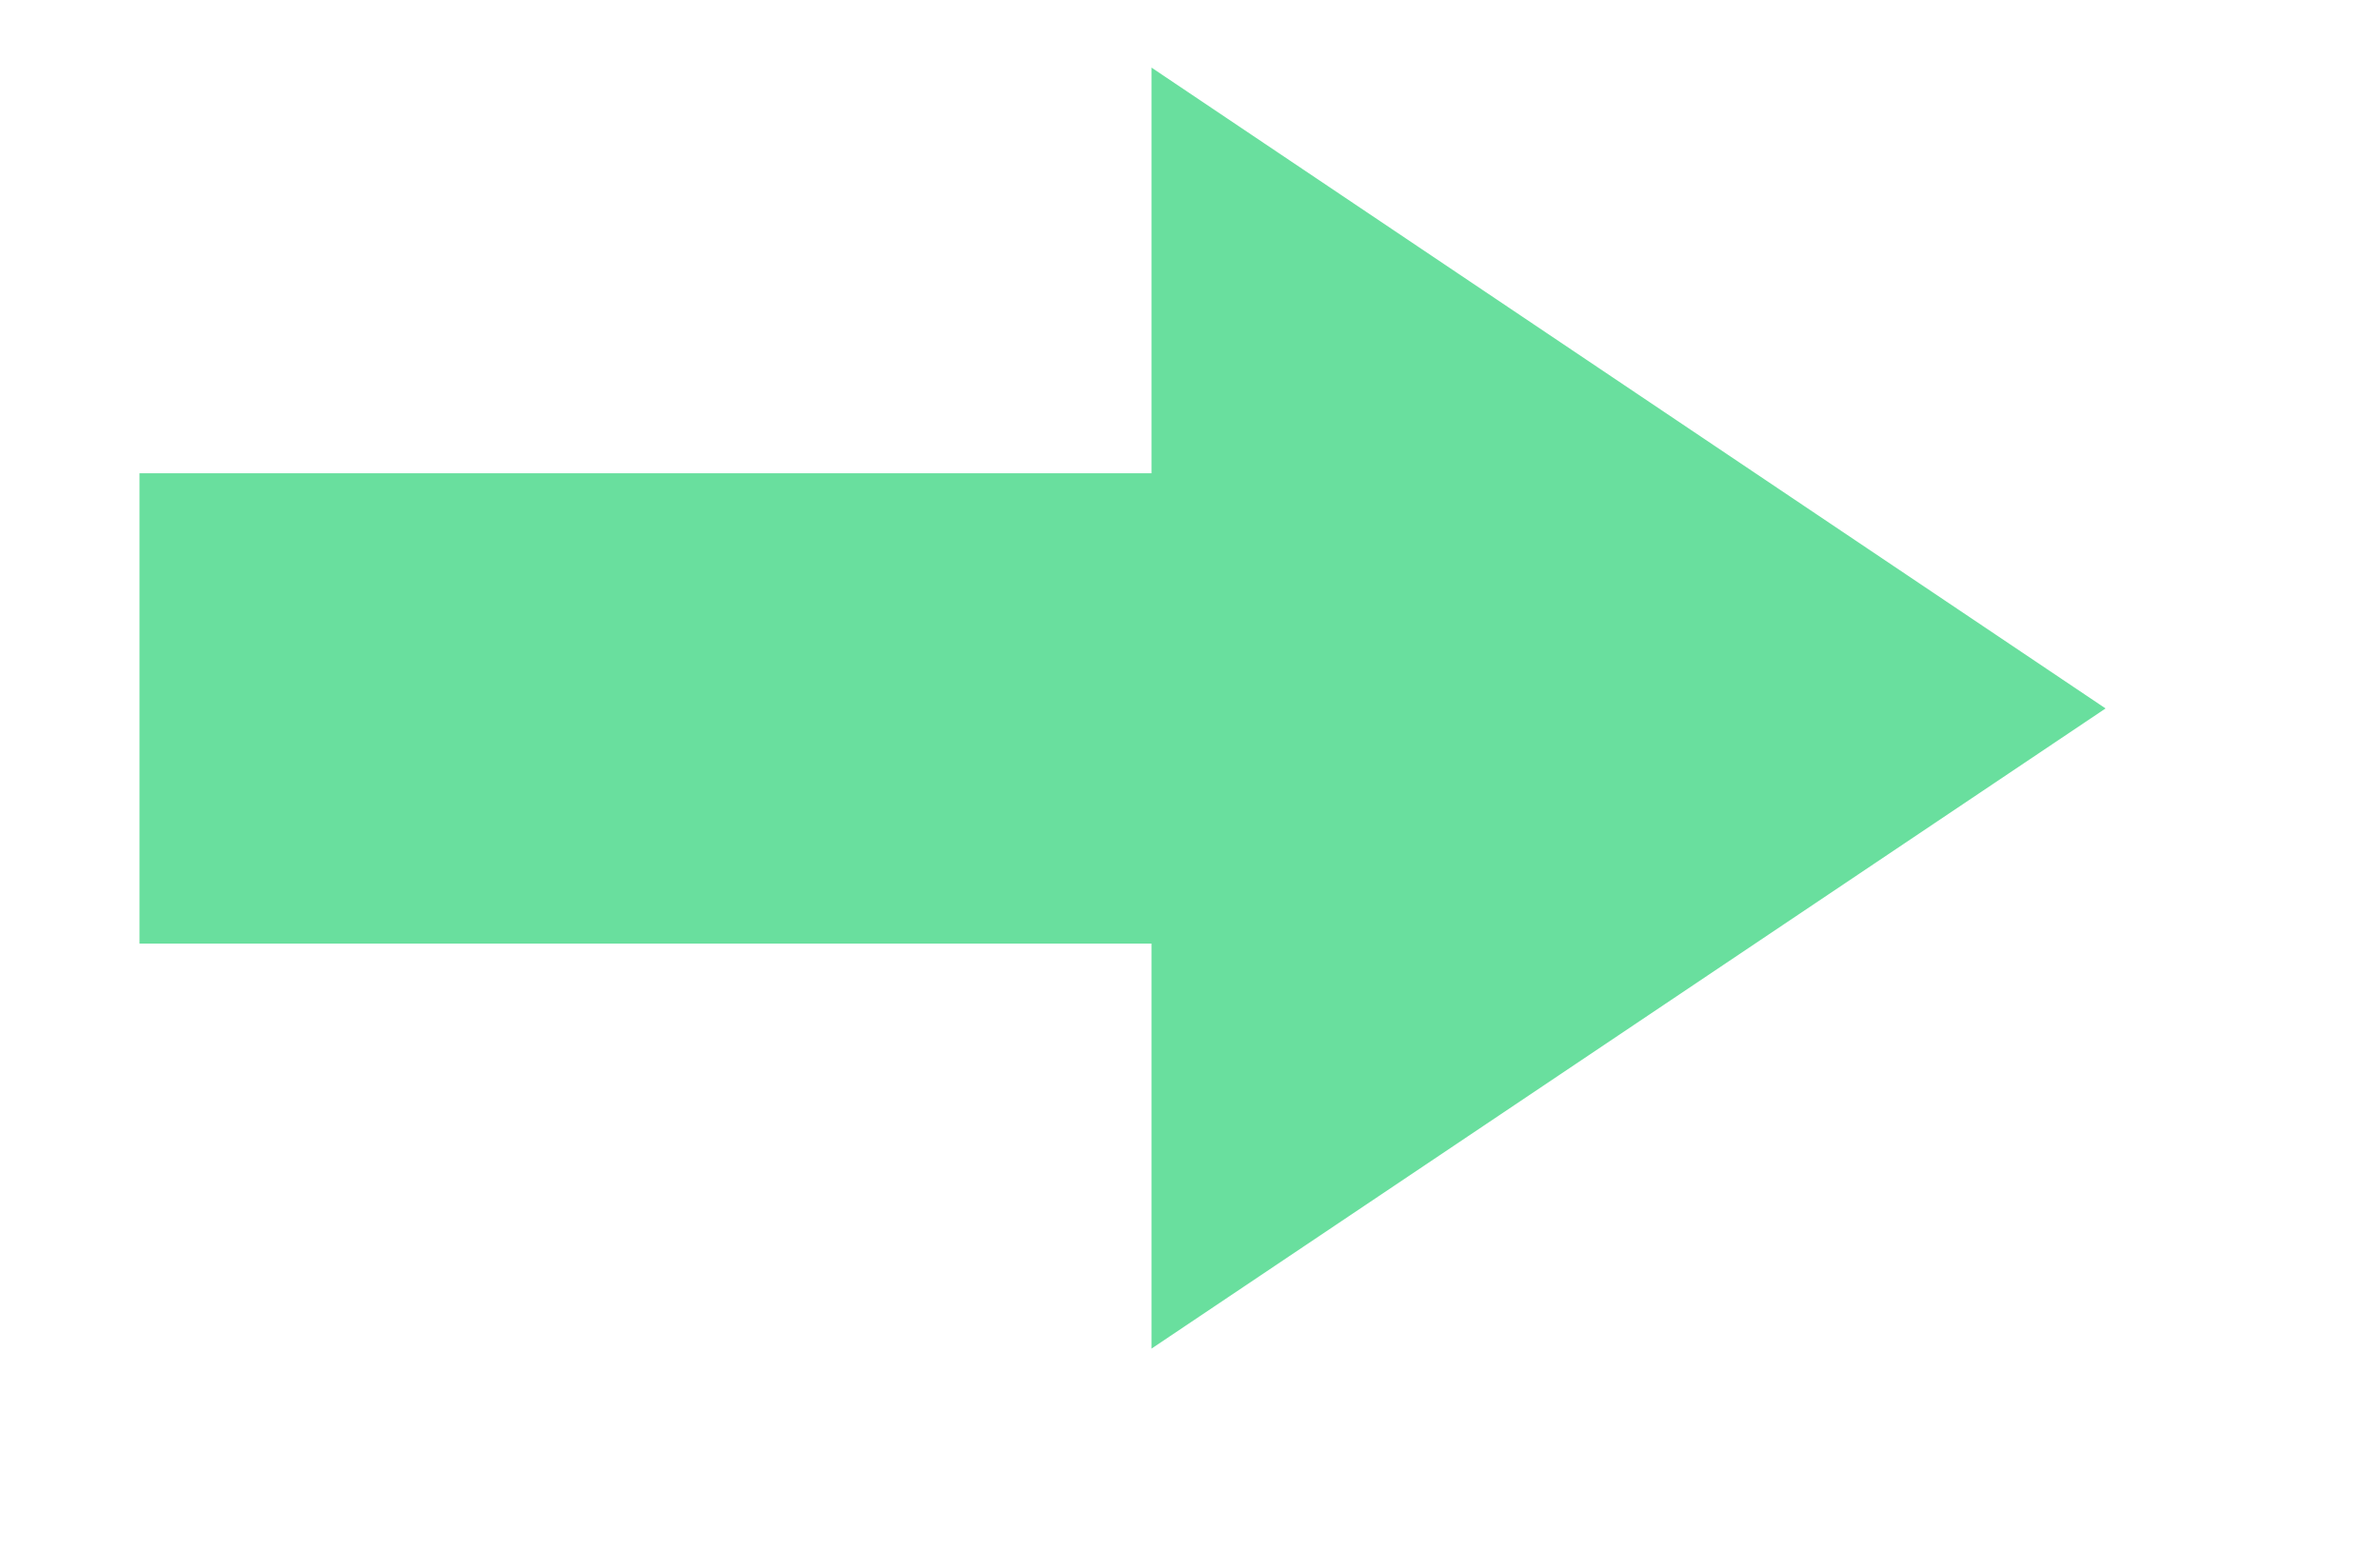 <?xml version="1.0" encoding="UTF-8" standalone="no"?>
<!DOCTYPE svg PUBLIC "-//W3C//DTD SVG 1.1//EN" "http://www.w3.org/Graphics/SVG/1.1/DTD/svg11.dtd">
<svg version="1.1" xmlns="http://www.w3.org/2000/svg" xmlns:xlink="http://www.w3.org/1999/xlink" preserveAspectRatio="xMidYMid meet" viewBox="126.129 190.287 33.185 23.016" width="29.19" height="19.02"><defs><path d="M142.15 210.3L156.31 200.8L142.15 191.29L142.15 197.31L127.13 197.31L127.13 204.29L142.15 204.29L142.15 210.3Z" id="c2LyhoFSXU"></path></defs><g><g><use xlink:href="#c2LyhoFSXU" opacity="1" fill="#69df9e" fill-opacity="1"></use></g></g></svg>